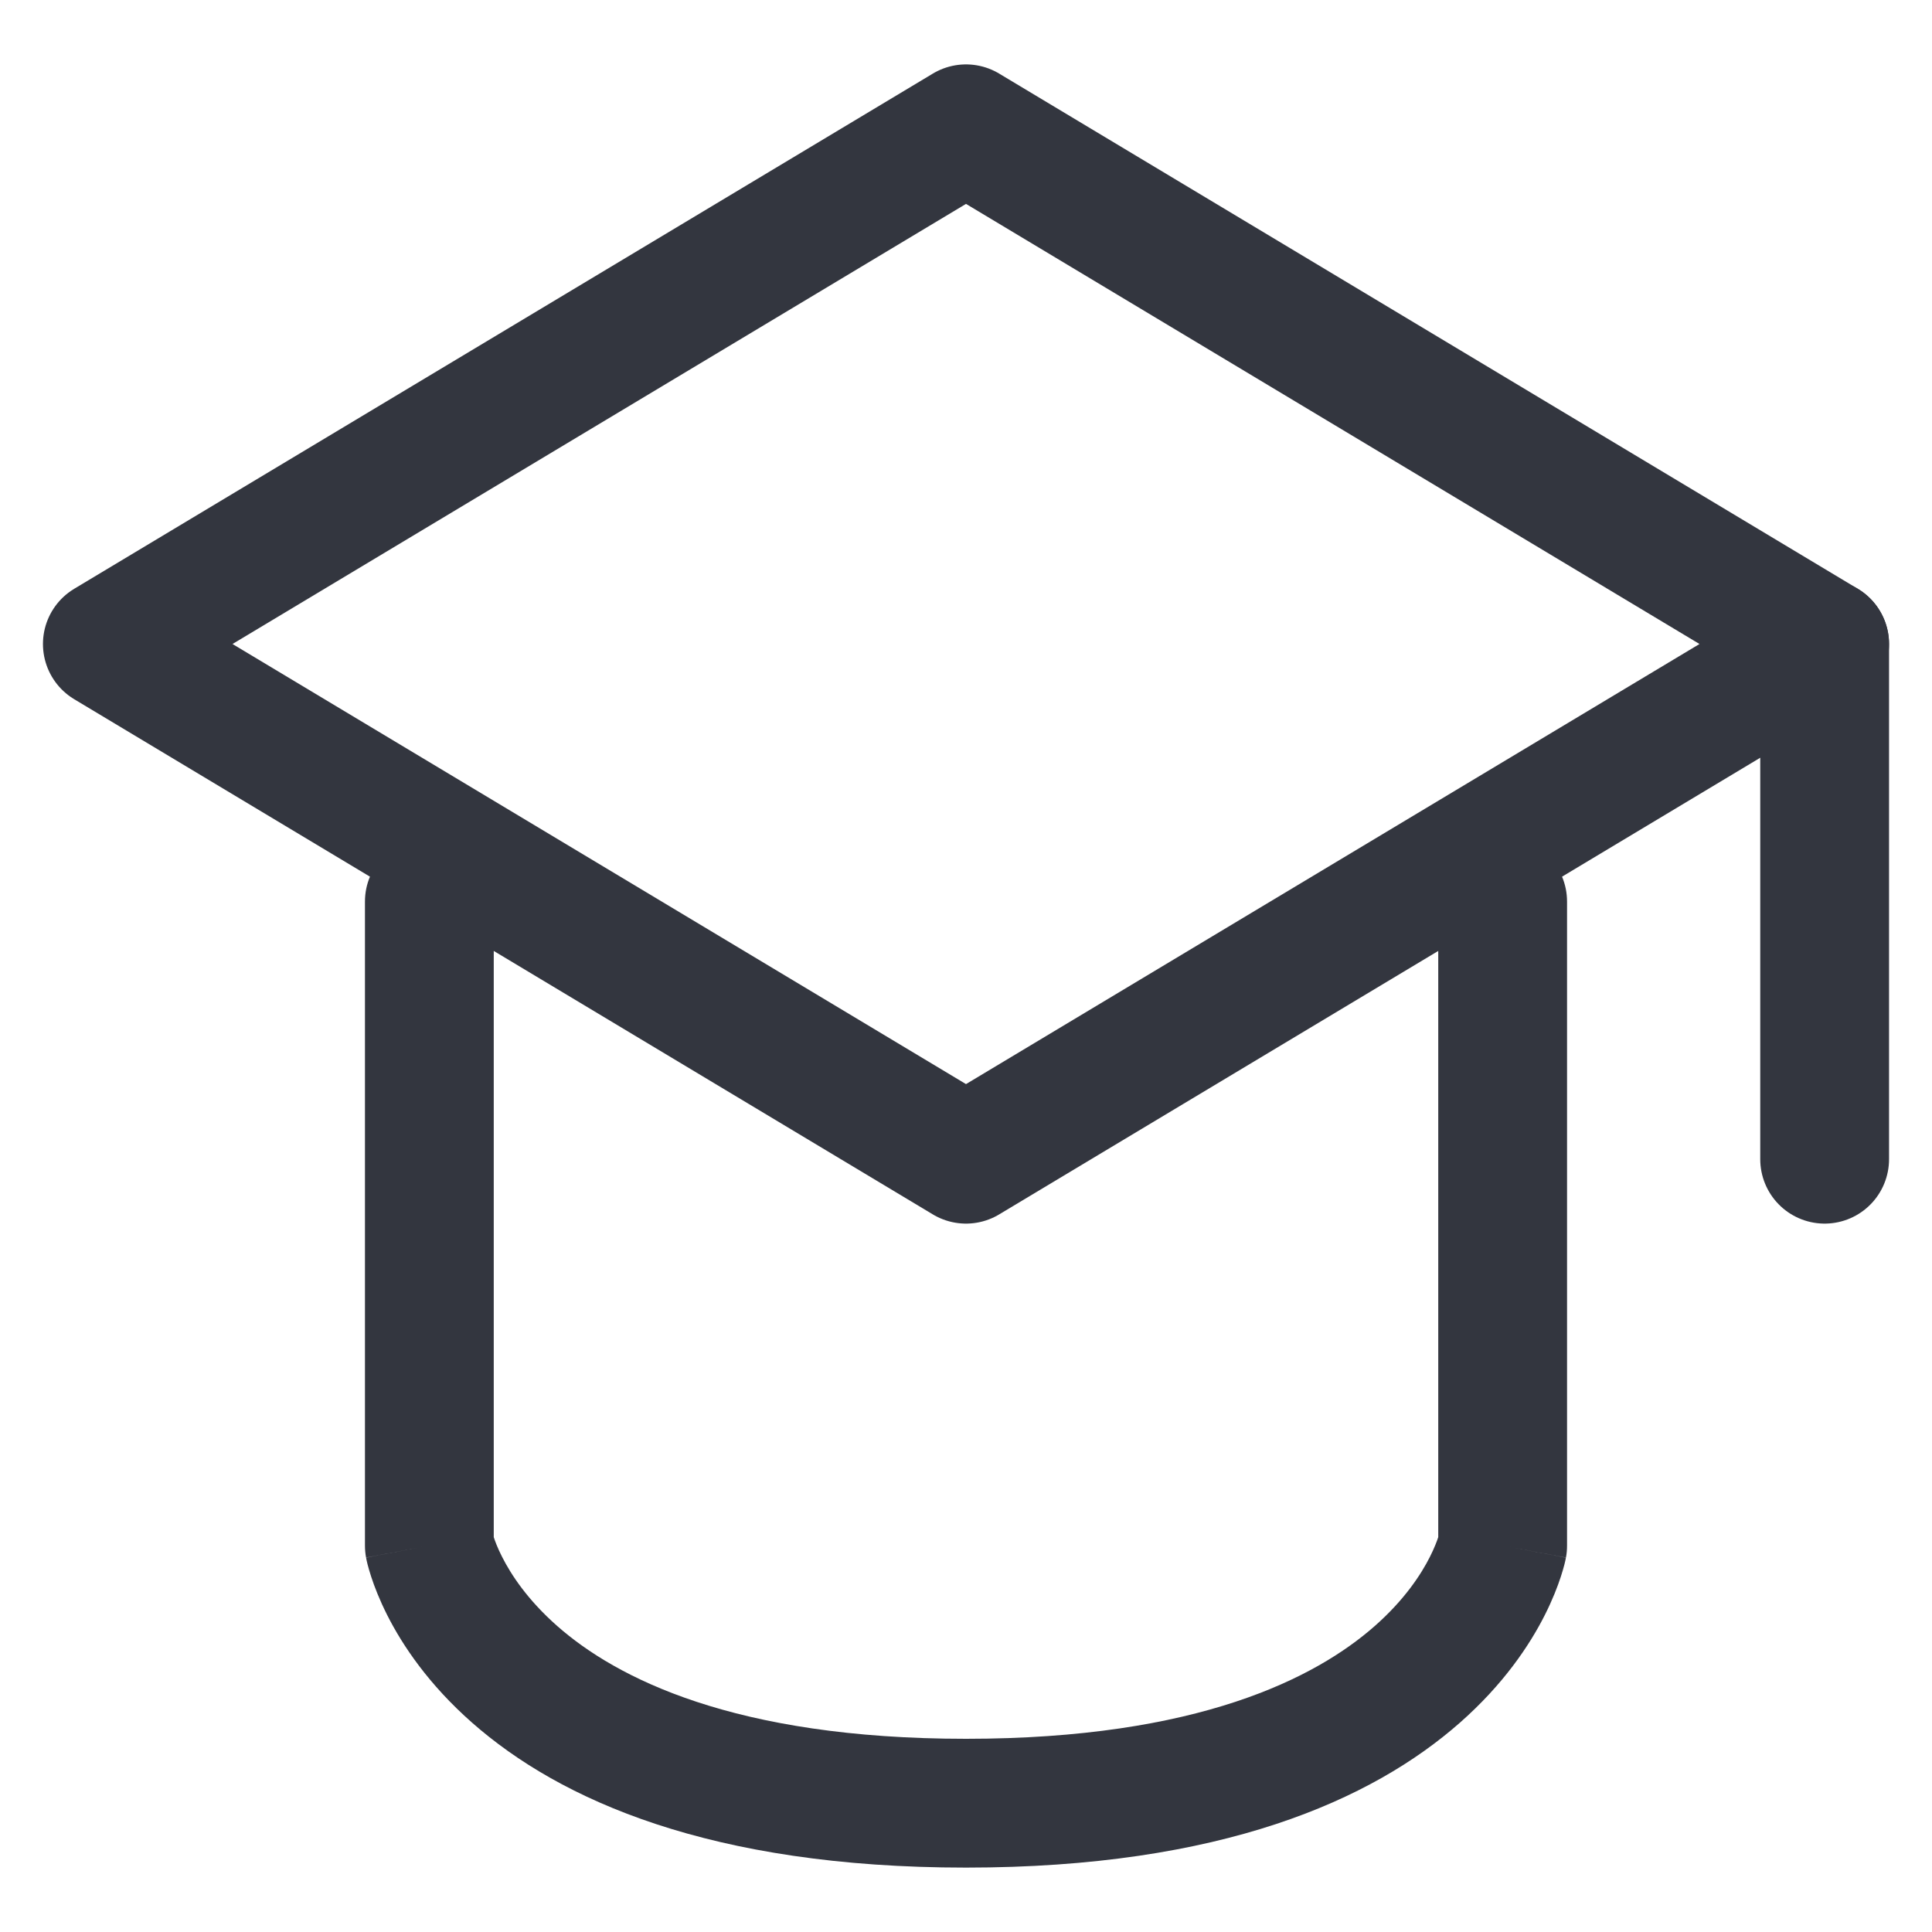 <svg width="30" height="30" viewBox="0 0 30 30" fill="none" xmlns="http://www.w3.org/2000/svg">
<path d="M1.667 10L15 2L28.333 10L15 18L1.667 10Z" stroke="#33363F" stroke-width="2" stroke-linecap="round" stroke-linejoin="round"/>
<path d="M28.333 10V18" stroke="#33363F" stroke-width="2" stroke-linecap="round" stroke-linejoin="round"/>
<path d="M7.667 14C7.667 13.448 7.219 13 6.667 13C6.114 13 5.667 13.448 5.667 14H7.667ZM6.667 24H5.667C5.667 24.062 5.673 24.125 5.684 24.186L6.667 24ZM23.333 24L24.316 24.186C24.328 24.125 24.333 24.062 24.333 24H23.333ZM24.333 14C24.333 13.448 23.886 13 23.333 13C22.781 13 22.333 13.448 22.333 14H24.333ZM5.667 14V24H7.667V14H5.667ZM6.667 24C5.684 24.186 5.684 24.187 5.684 24.188C5.685 24.188 5.685 24.189 5.685 24.19C5.685 24.191 5.685 24.192 5.686 24.194C5.686 24.197 5.687 24.2 5.688 24.203C5.689 24.21 5.691 24.218 5.692 24.226C5.696 24.244 5.701 24.265 5.707 24.29C5.72 24.34 5.738 24.404 5.763 24.481C5.813 24.634 5.891 24.838 6.011 25.076C6.251 25.552 6.658 26.158 7.332 26.751C8.693 27.949 11.032 29 15 29V27C11.392 27 9.564 26.051 8.653 25.249C8.191 24.842 7.934 24.448 7.796 24.174C7.726 24.037 7.686 23.928 7.665 23.863C7.655 23.831 7.649 23.809 7.647 23.8C7.645 23.796 7.645 23.794 7.646 23.797C7.646 23.798 7.646 23.8 7.647 23.803C7.647 23.804 7.648 23.806 7.648 23.808C7.648 23.808 7.648 23.809 7.649 23.811C7.649 23.811 7.649 23.812 7.649 23.812C7.649 23.813 7.649 23.814 6.667 24ZM15 29C18.968 29 21.307 27.949 22.668 26.751C23.342 26.158 23.749 25.552 23.989 25.076C24.109 24.838 24.187 24.634 24.237 24.481C24.262 24.404 24.28 24.34 24.293 24.29C24.299 24.265 24.304 24.244 24.308 24.226C24.309 24.218 24.311 24.21 24.312 24.203C24.313 24.2 24.314 24.197 24.314 24.194C24.315 24.192 24.315 24.191 24.315 24.19C24.315 24.189 24.316 24.188 24.316 24.188C24.316 24.187 24.316 24.186 23.333 24C22.351 23.814 22.351 23.813 22.351 23.812C22.351 23.812 22.351 23.811 22.351 23.811C22.352 23.809 22.352 23.808 22.352 23.808C22.352 23.806 22.353 23.804 22.353 23.803C22.354 23.8 22.354 23.798 22.354 23.797C22.355 23.794 22.355 23.796 22.353 23.8C22.351 23.809 22.345 23.831 22.335 23.863C22.314 23.928 22.273 24.037 22.204 24.174C22.066 24.448 21.809 24.842 21.347 25.249C20.436 26.051 18.608 27 15 27V29ZM24.333 24V14H22.333V24H24.333Z" fill="#33363F"/>
</svg>
